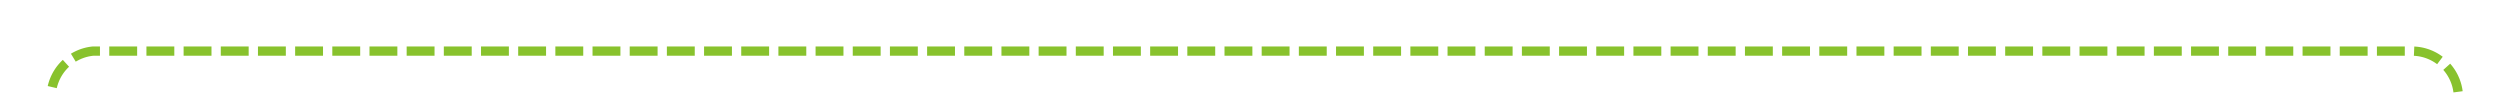 ﻿<?xml version="1.0" encoding="utf-8"?>
<svg version="1.1" xmlns:xlink="http://www.w3.org/1999/xlink" width="269px" height="10px" preserveAspectRatio="xMinYMid meet" viewBox="1206 1086  269 8" xmlns="http://www.w3.org/2000/svg">
  <path d="M 1457 1167.5  L 1465 1167.5  A 5 5 0 0 0 1470.5 1162.5 L 1470.5 1095  A 5 5 0 0 0 1465.5 1090.5 L 1216 1090.5  A 5 5 0 0 0 1211.5 1095.5 L 1211.5 1106  " stroke-width="1" stroke-dasharray="3,1" stroke="#70b603" fill="none" stroke-opacity="0.831" />
  <path d="M 1205.2 1105  L 1211.5 1111  L 1217.8 1105  L 1205.2 1105  Z " fill-rule="nonzero" fill="#70b603" stroke="none" fill-opacity="0.831" />
</svg>